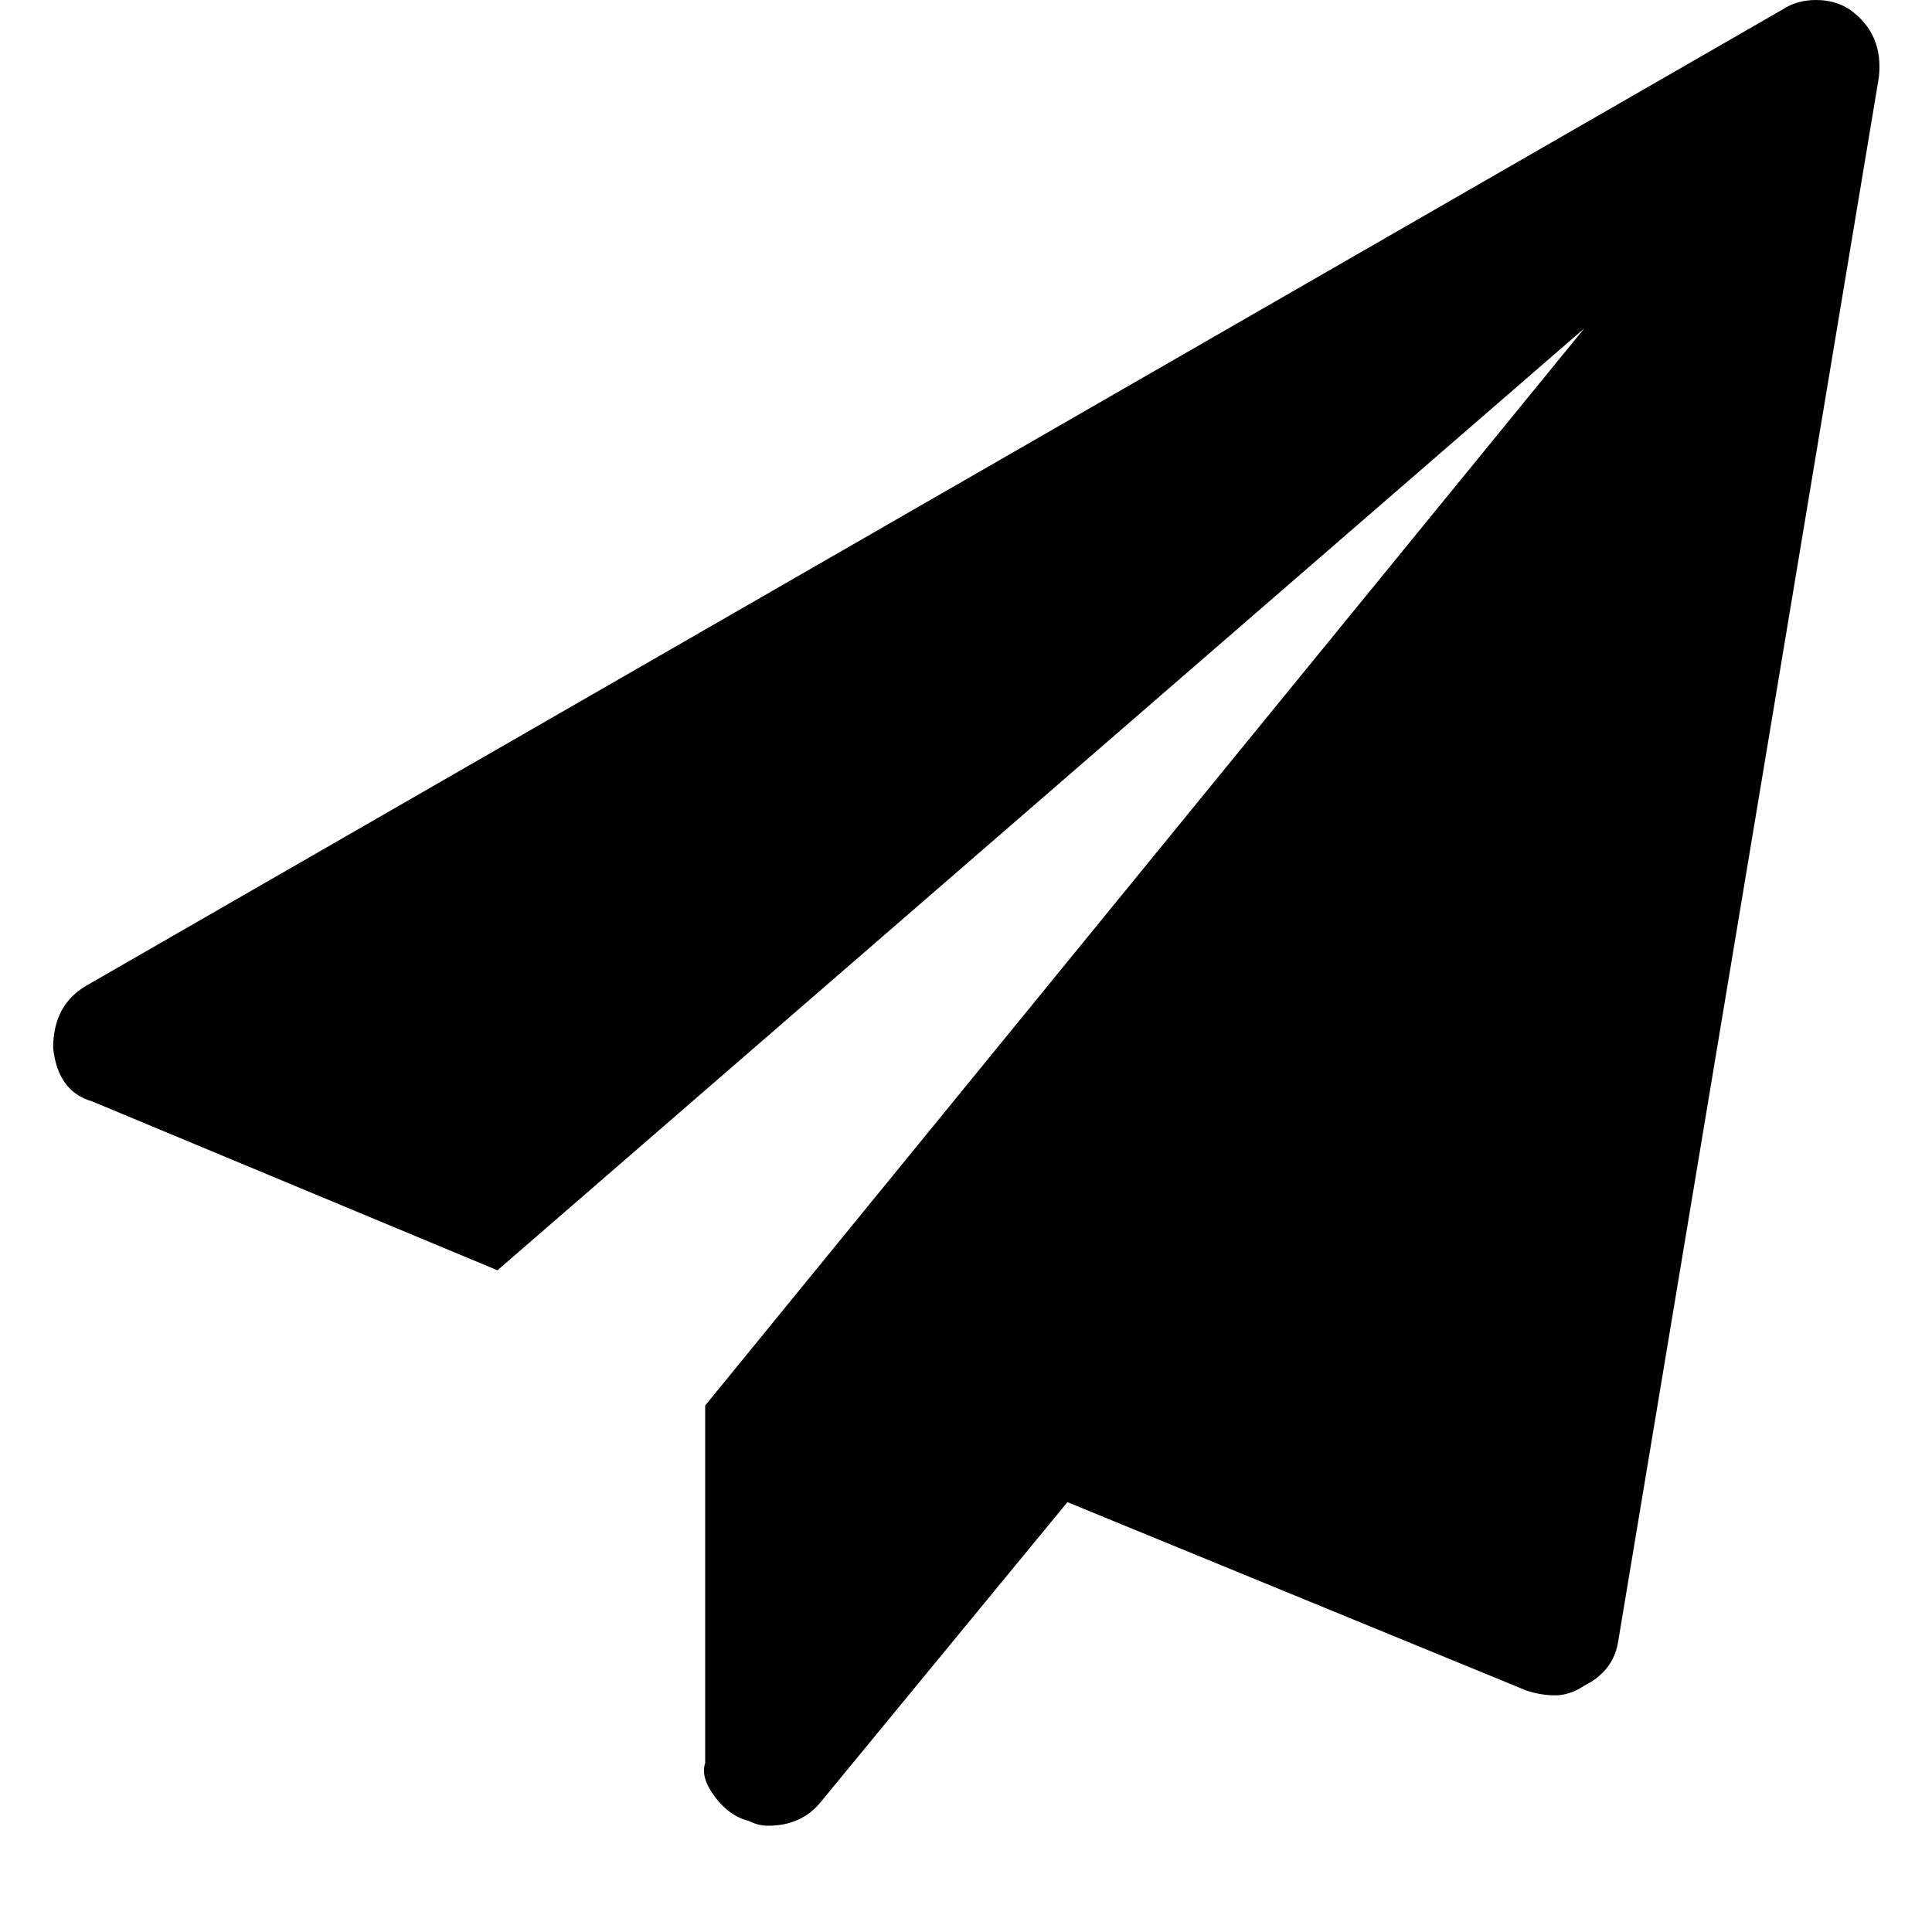 <?xml version="1.0"?><svg viewBox="0 0 40 40" xmlns="http://www.w3.org/2000/svg" height="40" width="40"><path d="m38.3 0.2q0.7 0.5 0.6 1.4l-5.4 32.4q-0.1 0.6-0.7 0.9-0.3 0.2-0.6 0.2-0.3 0-0.6-0.1l-9.5-3.9-5.1 6.2q-0.4 0.5-1.1 0.5-0.2 0-0.4-0.1-0.4-0.1-0.7-0.5t-0.2-0.7v-7.4l18.2-22.3-22.5 19.5-8.4-3.5q-0.7-0.2-0.8-1.1 0-0.9 0.7-1.3l35.1-20.2q0.3-0.2 0.7-0.2 0.4 0 0.7 0.2z"></path></svg>